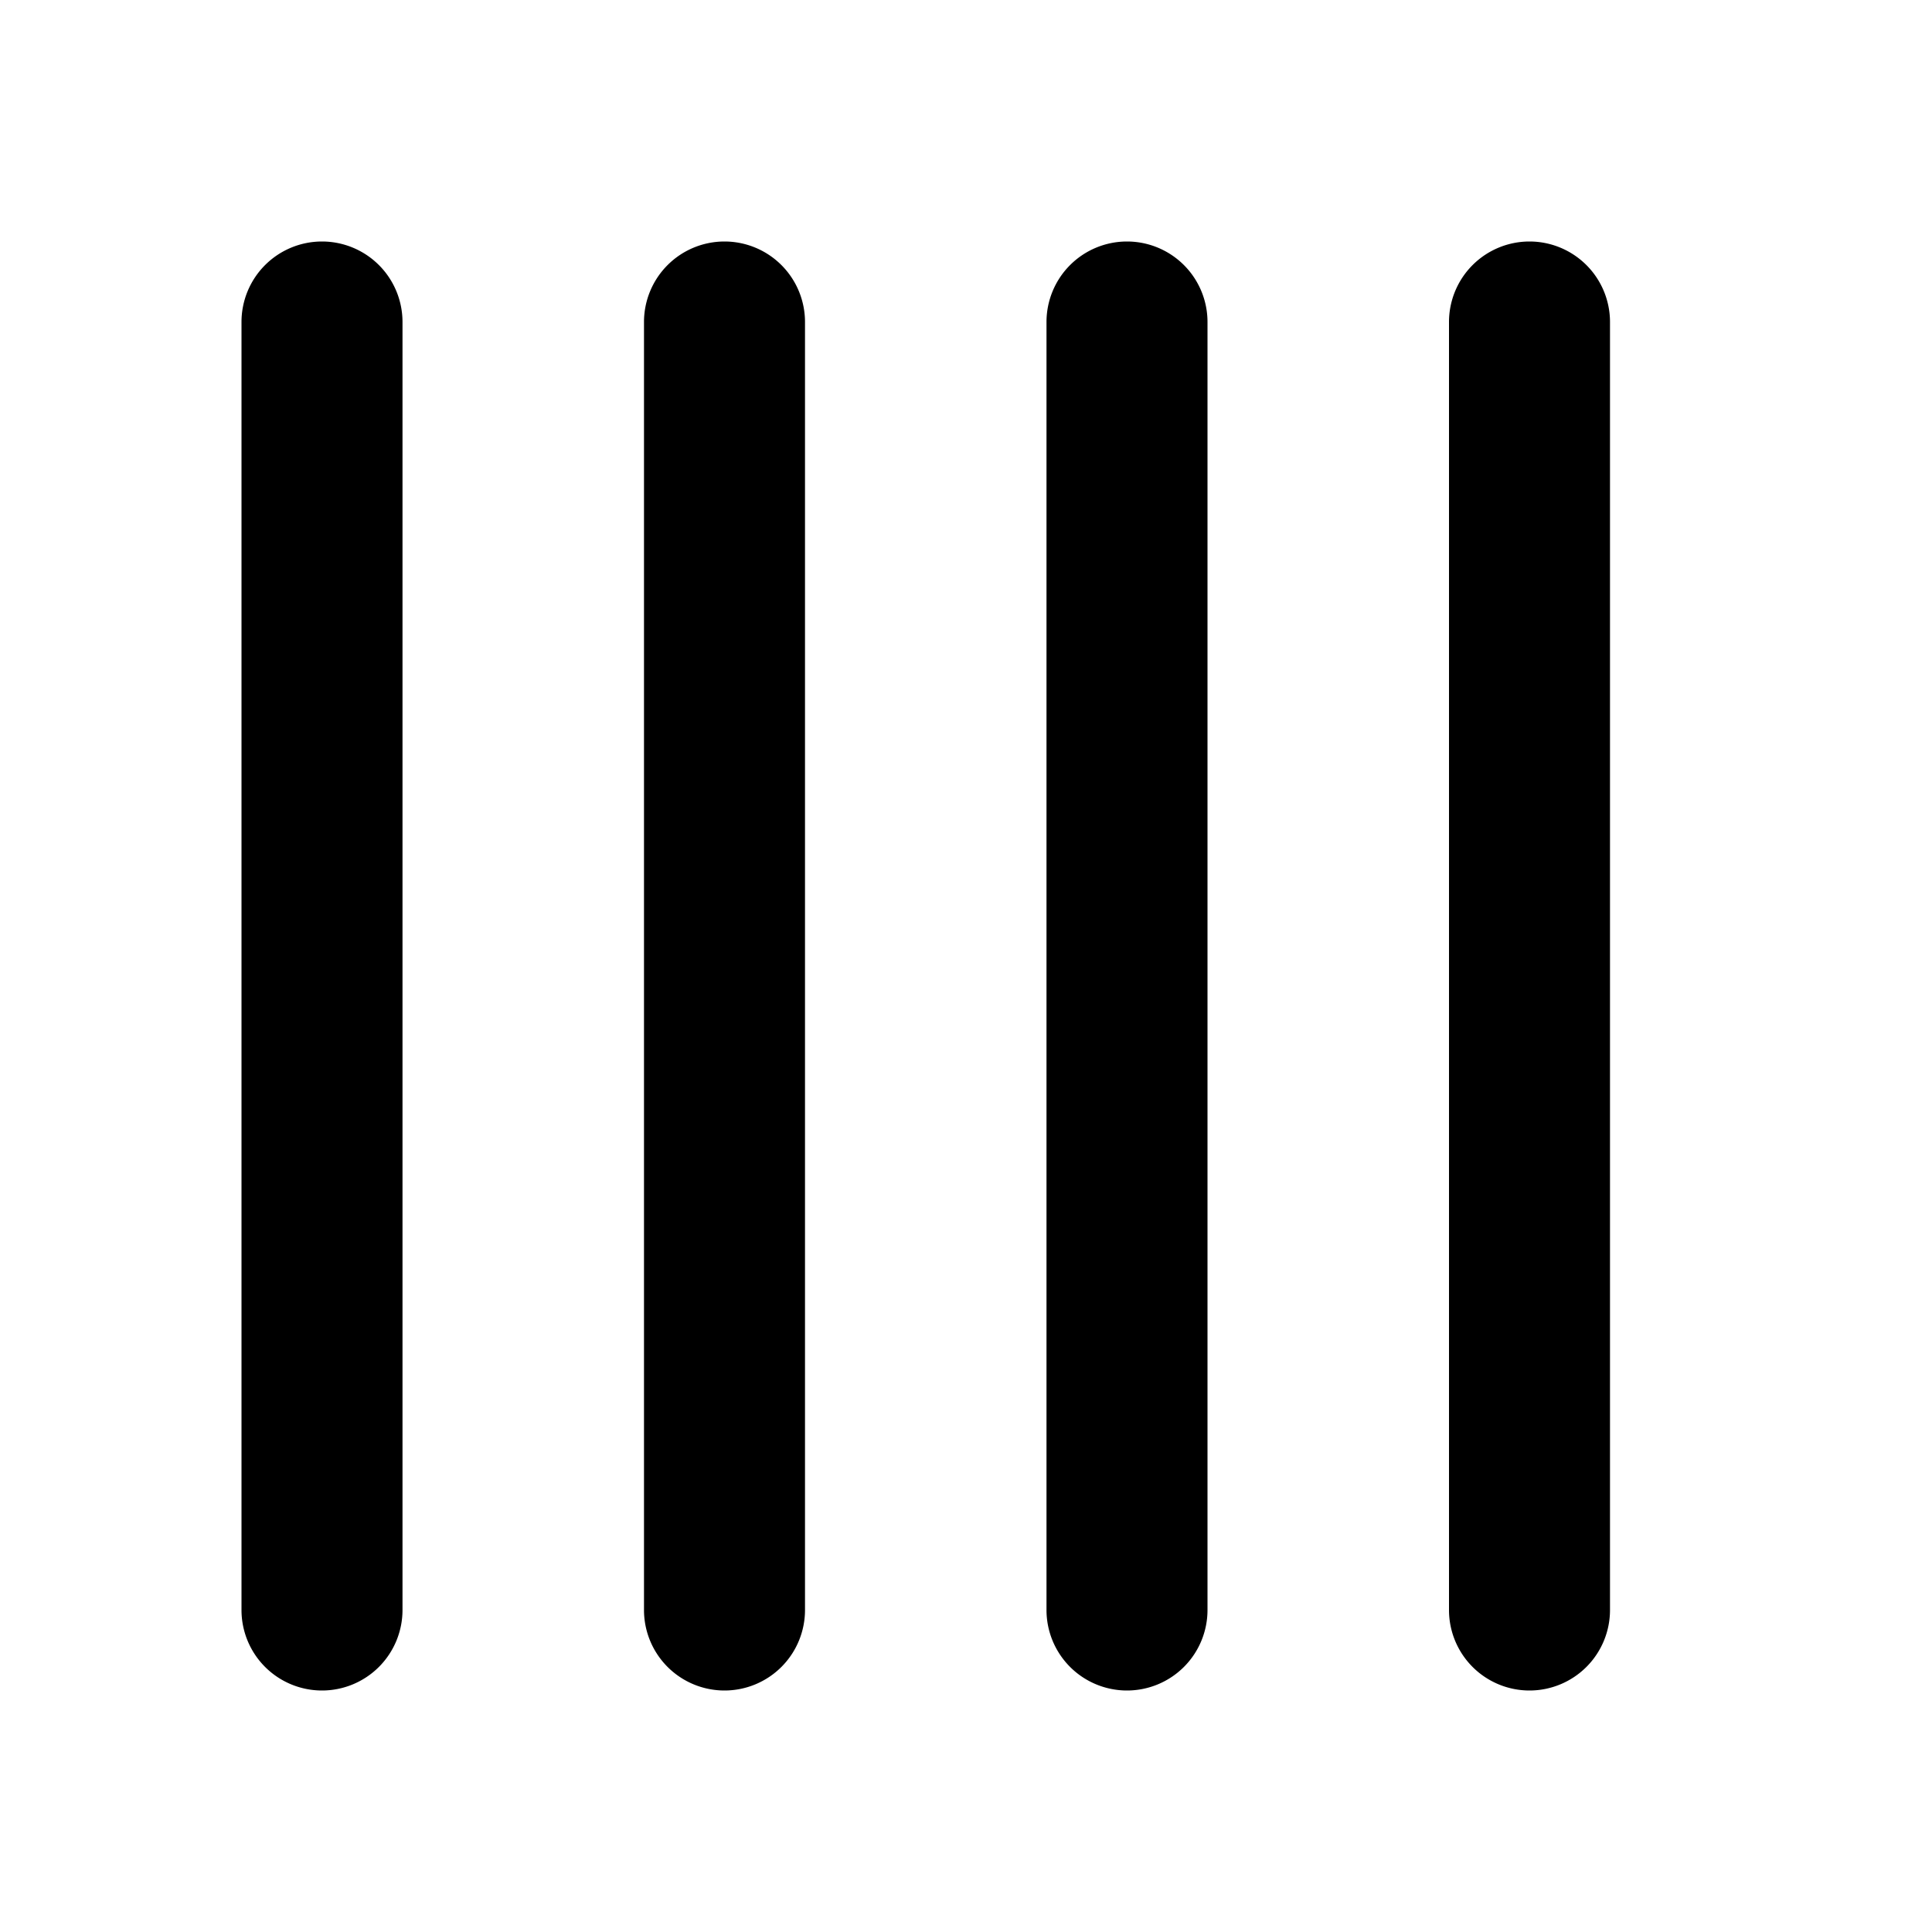 <svg xmlns="http://www.w3.org/2000/svg" width="24" height="24" viewBox="0 0 24 24"><path d="M4 3a1 1 0 0 0-1 1v16a1 1 0 0 0 1 1 1 1 0 0 0 1-1V4a1 1 0 0 0-1-1zm5 0a1 1 0 0 0-1 1v16a1 1 0 0 0 1 1 1 1 0 0 0 1-1V4a1 1 0 0 0-1-1zm5 0a1 1 0 0 0-1 1v16a1 1 0 0 0 1 1 1 1 0 0 0 1-1V4a1 1 0 0 0-1-1zm5 0a1 1 0 0 0-1 1v16a1 1 0 0 0 1 1 1 1 0 0 0 1-1V4a1 1 0 0 0-1-1z"/></svg>